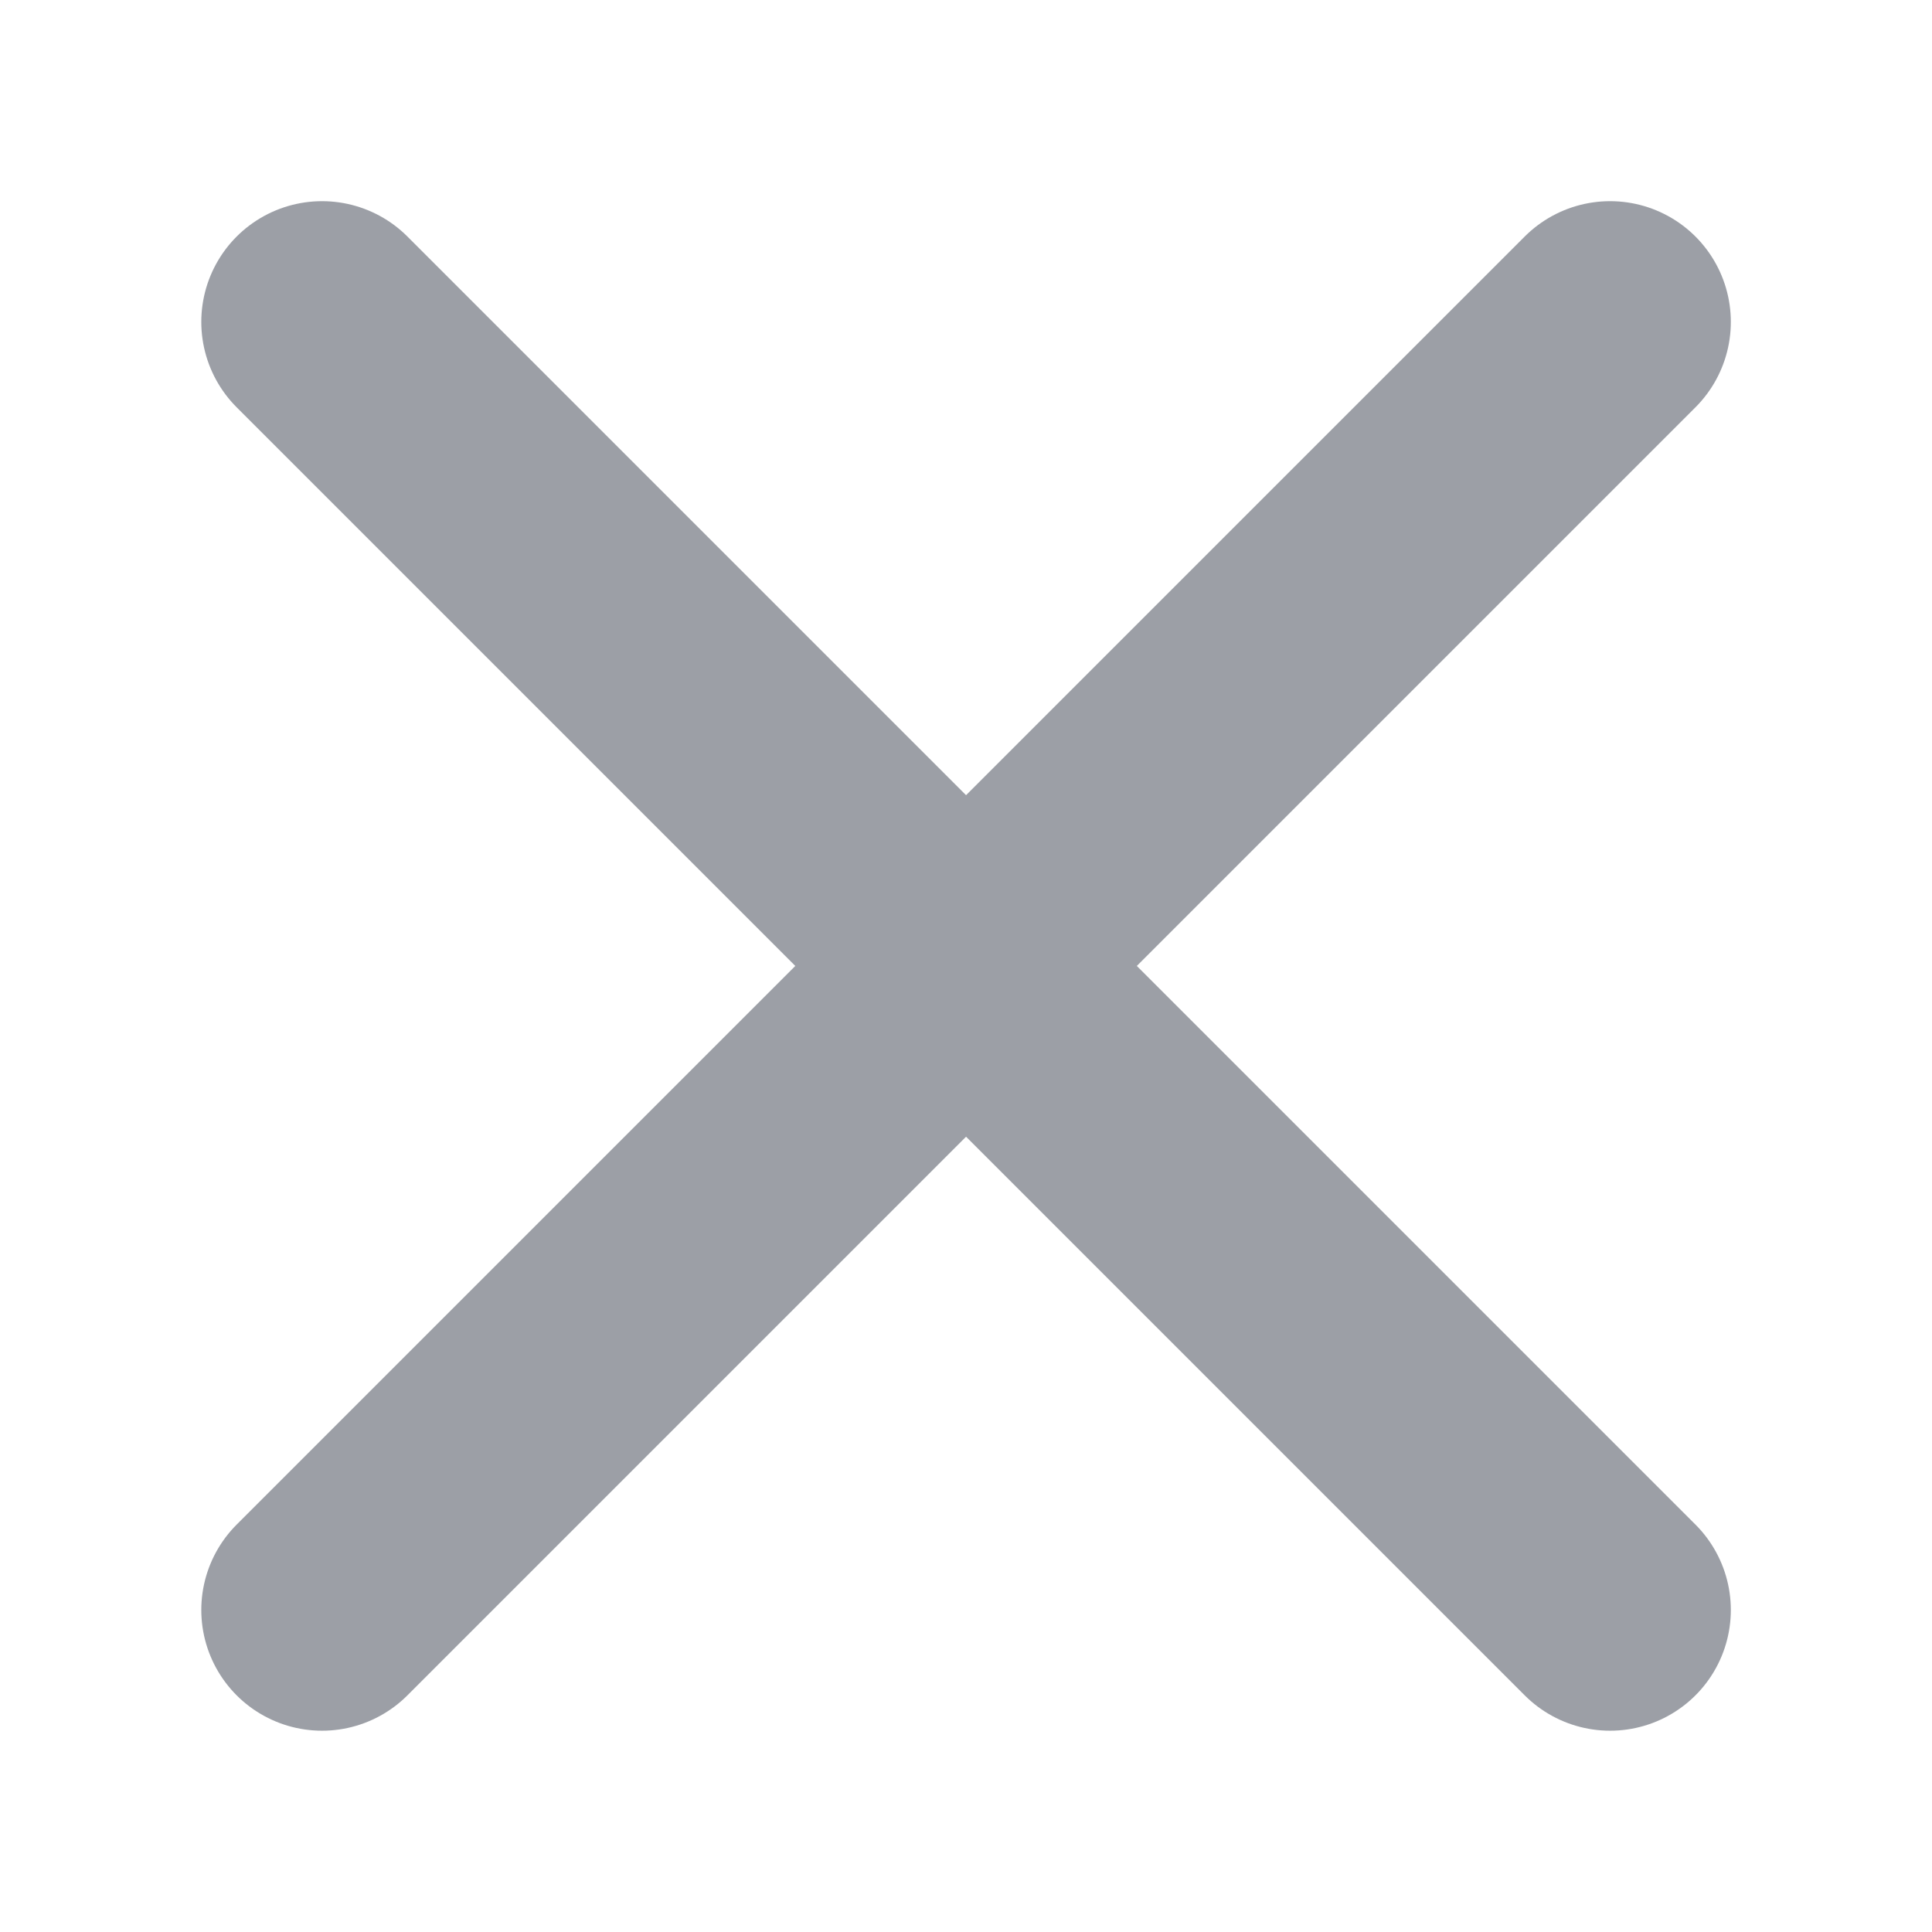 <svg width="16" height="16" viewBox="0 0 16 16" fill="none" xmlns="http://www.w3.org/2000/svg">
<g opacity="0.4">
<path d="M2.667 13.333L13.334 2.666" stroke="#070F21" stroke-width="2" stroke-linecap="round"/>
<path d="M13.334 13.333L2.667 2.666" stroke="#070F21" stroke-width="2" stroke-linecap="round"/>
</g>
</svg>
